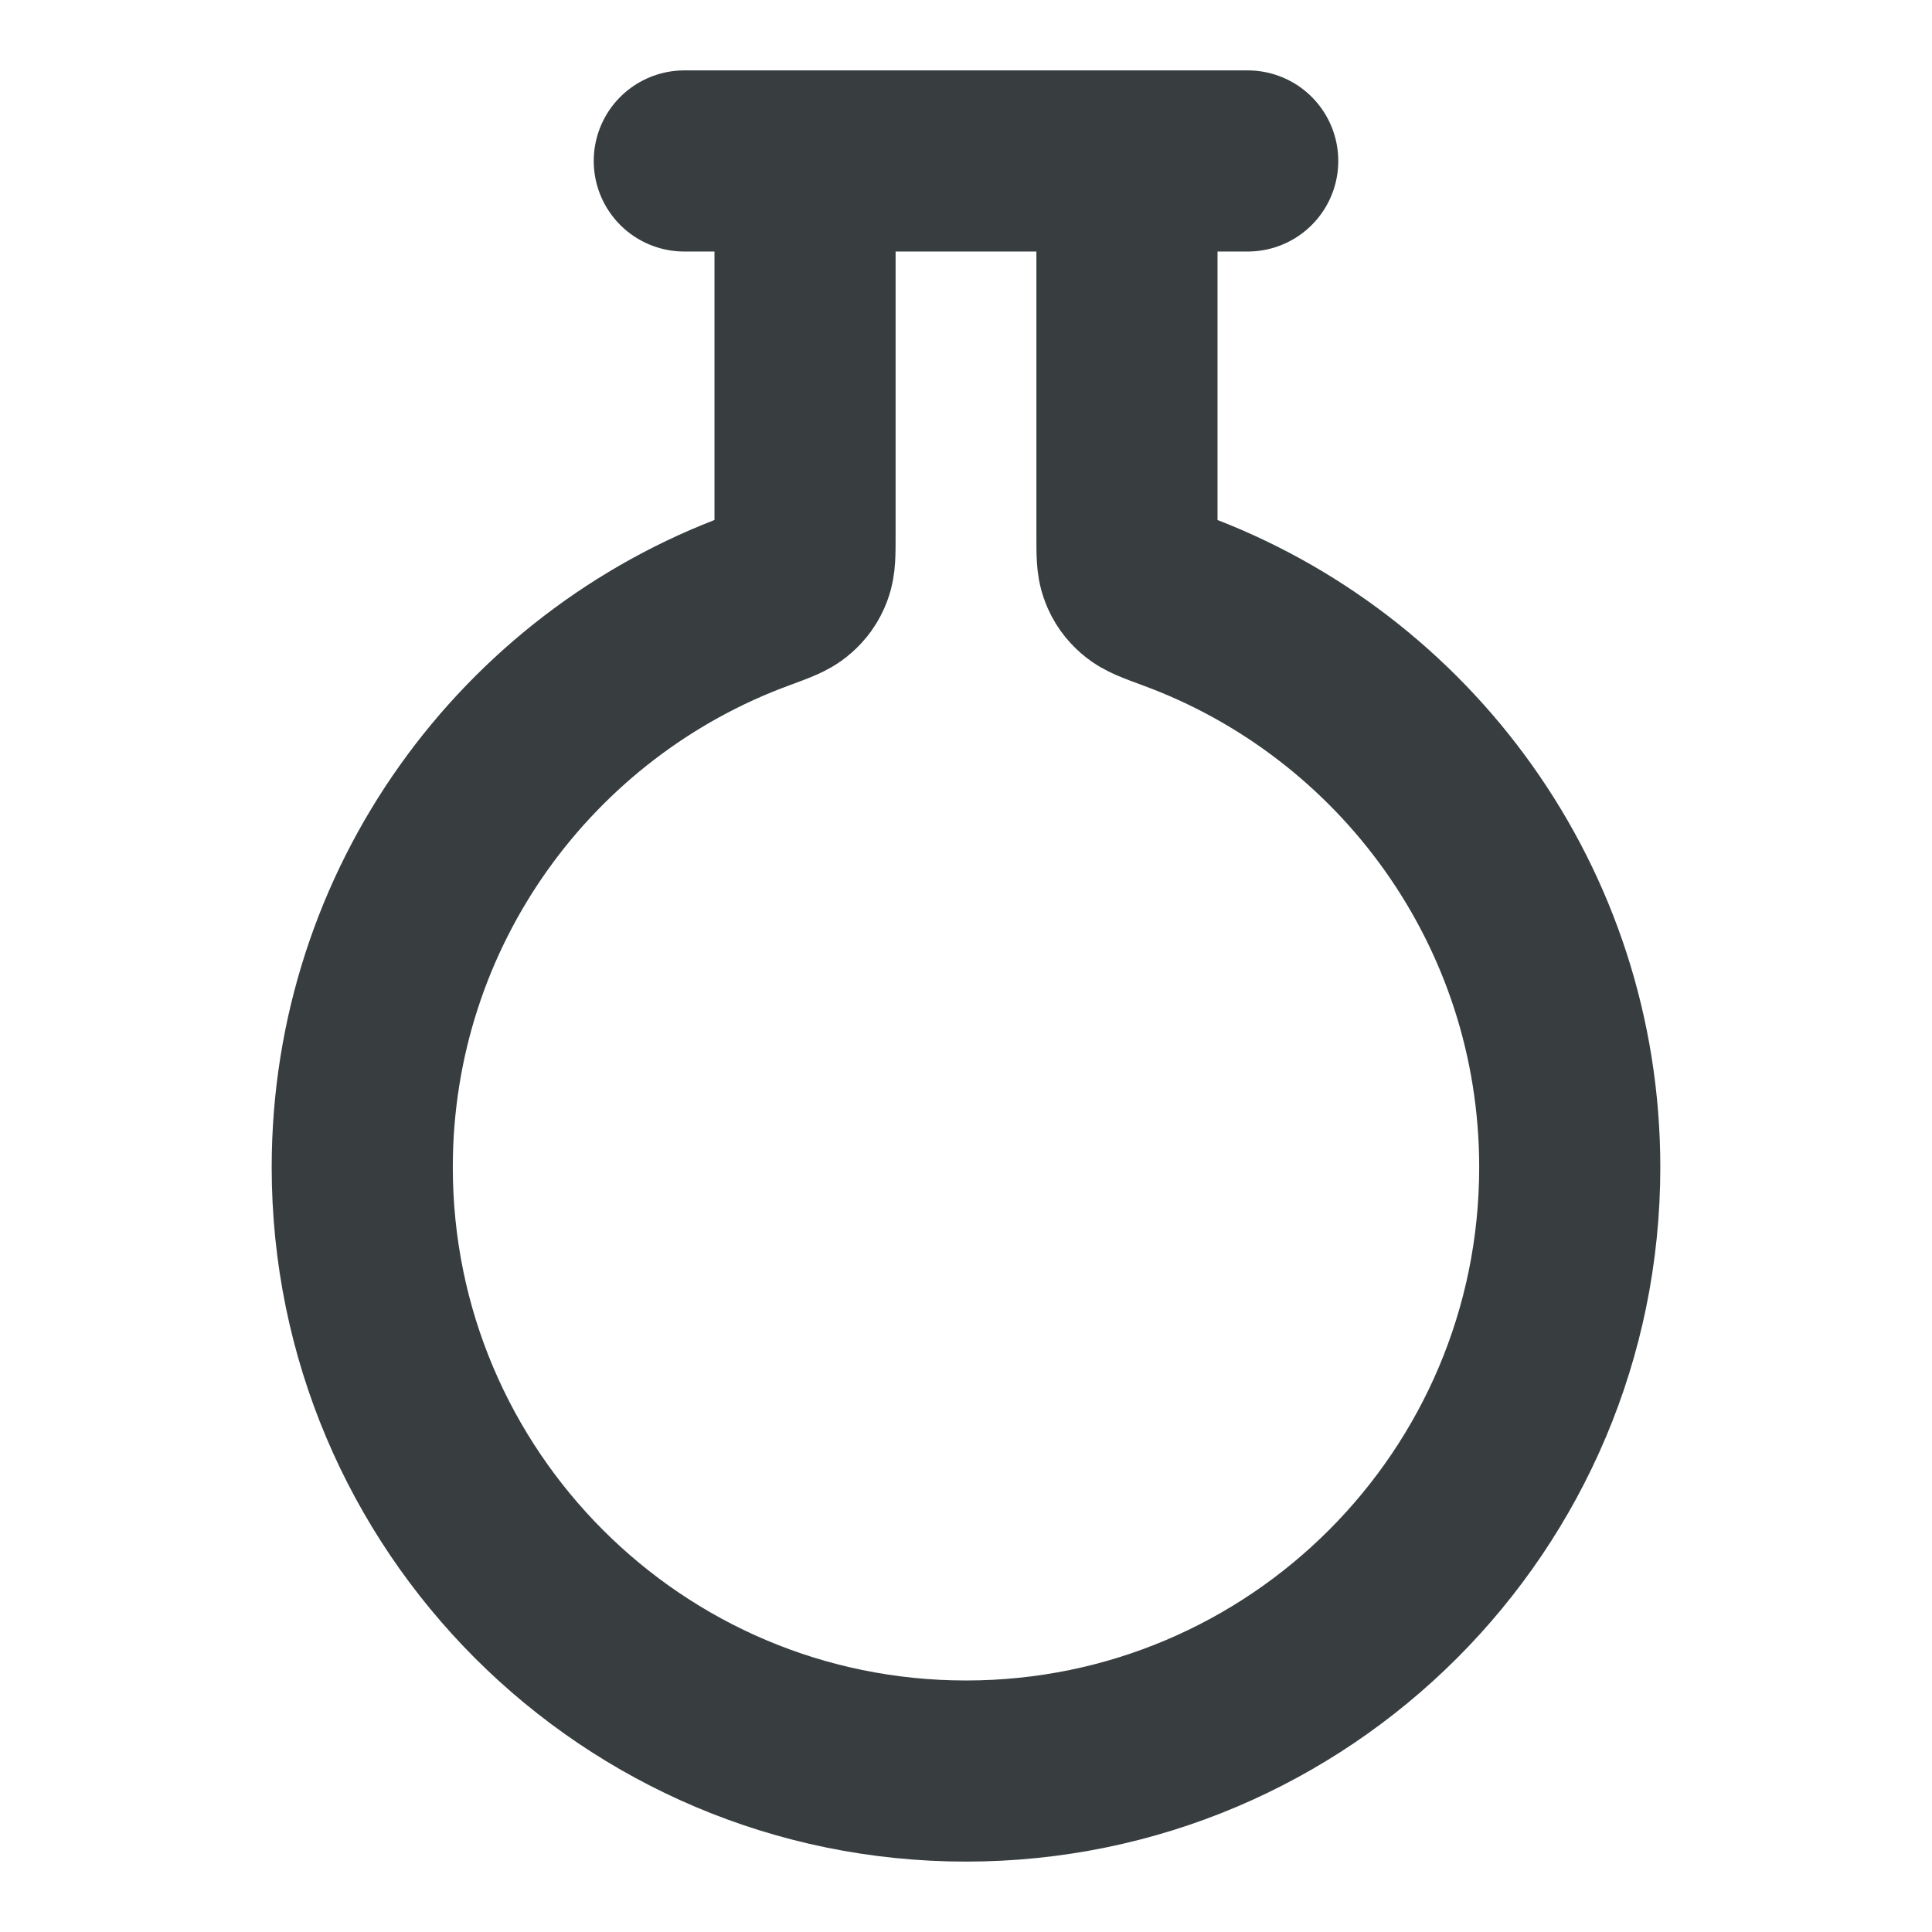<svg width="16" height="16" viewBox="0 0 16 16" fill="none" xmlns="http://www.w3.org/2000/svg">
<path d="M6.667 1.334V4.441C6.667 4.585 6.667 4.658 6.645 4.715C6.624 4.77 6.596 4.809 6.552 4.847C6.506 4.888 6.431 4.915 6.28 4.971C4.366 5.672 3 7.51 3 9.667C3 12.428 5.239 14.667 8 14.667C10.761 14.667 13 12.428 13 9.667C13 7.51 11.634 5.672 9.72 4.971C9.569 4.915 9.494 4.888 9.448 4.847C9.404 4.809 9.376 4.77 9.355 4.715C9.333 4.658 9.333 4.585 9.333 4.441V1.334M5.667 1.333H10.333" stroke="#383E40" stroke-width="1.5" stroke-linecap="round" stroke-linejoin="round"/>
</svg>
